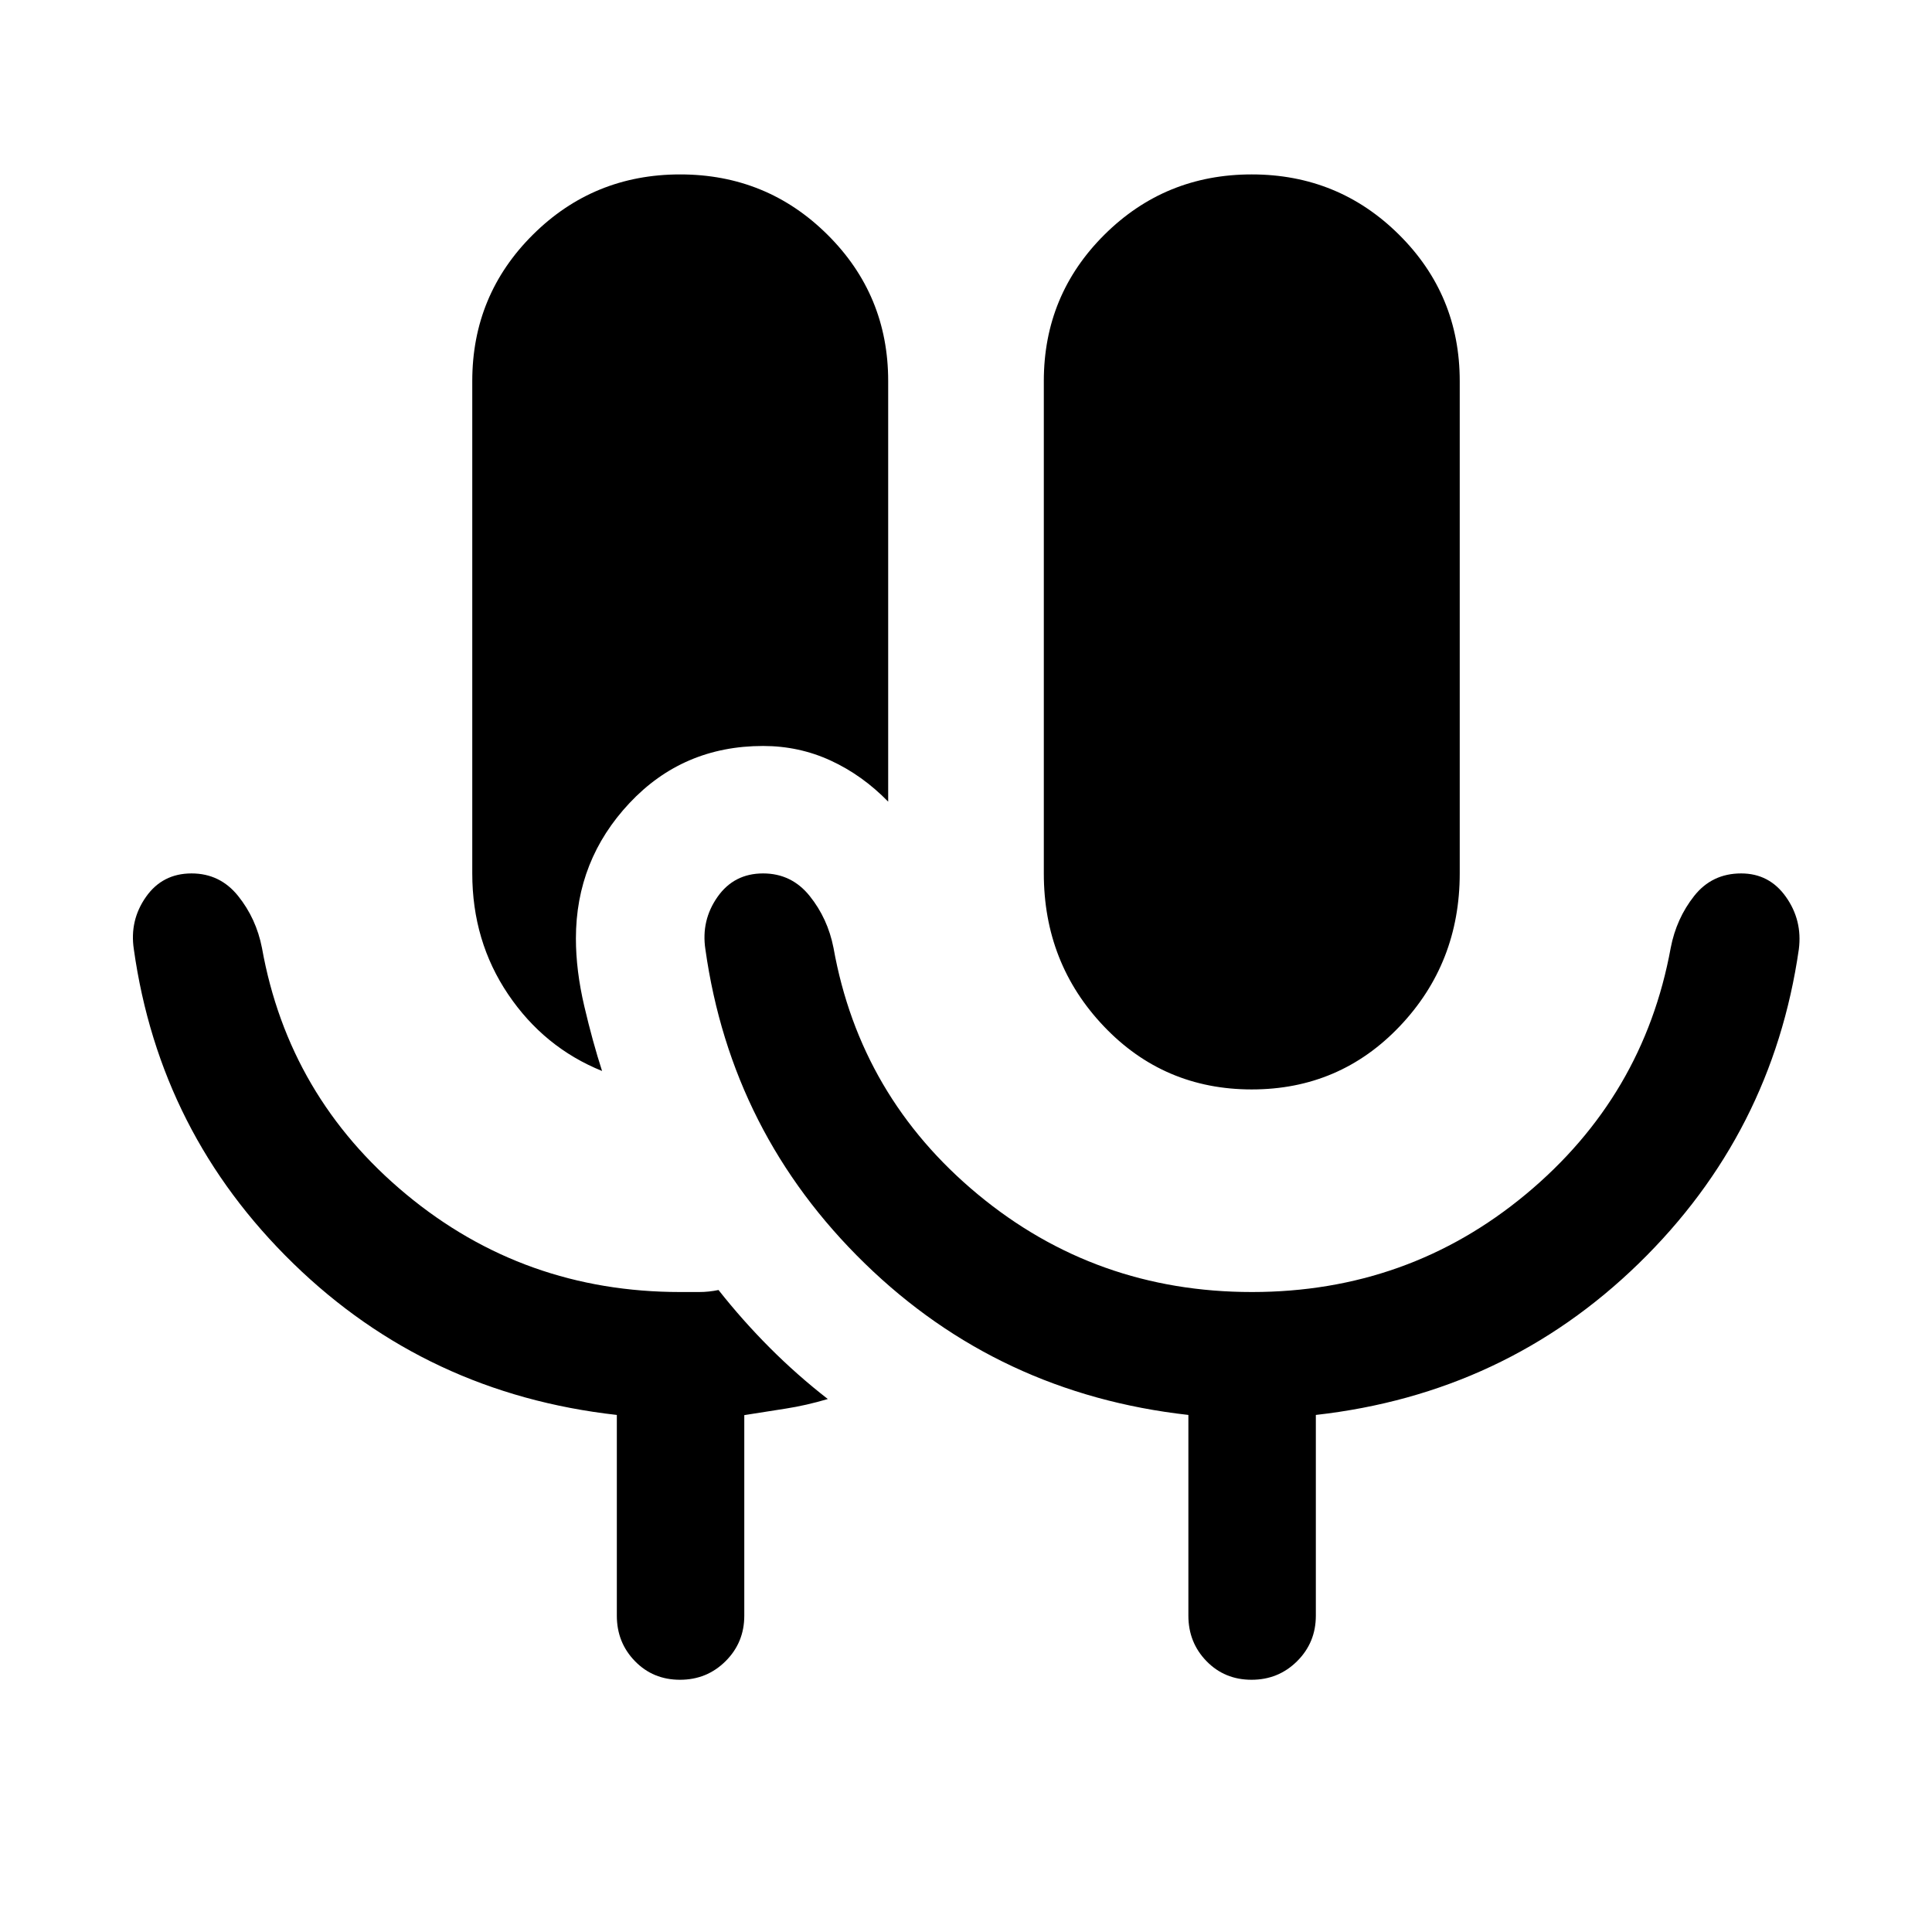 <svg xmlns="http://www.w3.org/2000/svg" height="40" viewBox="0 -960 960 960" width="40"><path d="M337.883-125.333q-13.383 0-22.383-9.25-8.999-9.25-8.999-22.583v-99.758Q212.167-267.5 145.75-332.167 79.334-396.834 66.5-488.334q-2.166-14.333 6.032-26Q80.731-526 95.167-526q14.166 0 23.154 11.2t11.846 25.8q13.217 73.977 71.702 122.489Q260.354-318 338-318h9.346q4.882 0 9.68-1Q369-303.833 382.52-290.283q13.519 13.55 28.814 25.449-10.69 3.167-20.845 4.75-10.156 1.584-20.656 3.25v99.668q0 13.333-9.283 22.583-9.284 9.25-22.667 9.25ZM622-418.667q-43.667 0-73.5-31.361T518.667-526v-244.667q0-42.778 30.127-72.722 30.127-29.944 73.166-29.944 43.04 0 73.206 29.944 30.167 29.944 30.167 72.722V-526q0 44.611-29.834 75.972-29.833 31.361-73.499 31.361Zm-322.833-9.167q-28.834-11.667-46.667-38.083-17.833-26.417-17.833-60.083v-244.667q0-42.778 30.128-72.722 30.127-29.944 73.166-29.944t73.206 29.944q30.166 29.944 30.166 72.722v209.001q-12.833-13.167-28.572-20.417-15.739-7.25-33.595-7.25-39.735 0-66.367 28.359-26.632 28.358-26.632 67.307 0 15.896 4.171 33.677 4.172 17.781 8.829 32.156ZM622.063-318q77.67 0 136.137-48.583Q816.667-415.167 830.167-489q2.809-14.6 11.654-25.8 8.846-11.2 23.346-11.2 14 0 22.249 11.644 8.25 11.645 6.417 26.022-13.167 91.5-79.583 156.167-66.417 64.667-160.417 75.243v99.758q0 13.333-9.284 22.583-9.283 9.25-22.666 9.25-13.383 0-22.383-9.25t-9-22.583v-99.758q-94.334-10.576-160.75-75.243-66.417-64.667-79.25-156.167-2.167-14.333 6.032-26Q364.73-526 379.166-526q14.167 0 23.155 11.2 8.988 11.2 11.845 25.8 13.223 73.977 71.725 122.489Q544.393-318 622.063-318Z"/></svg>